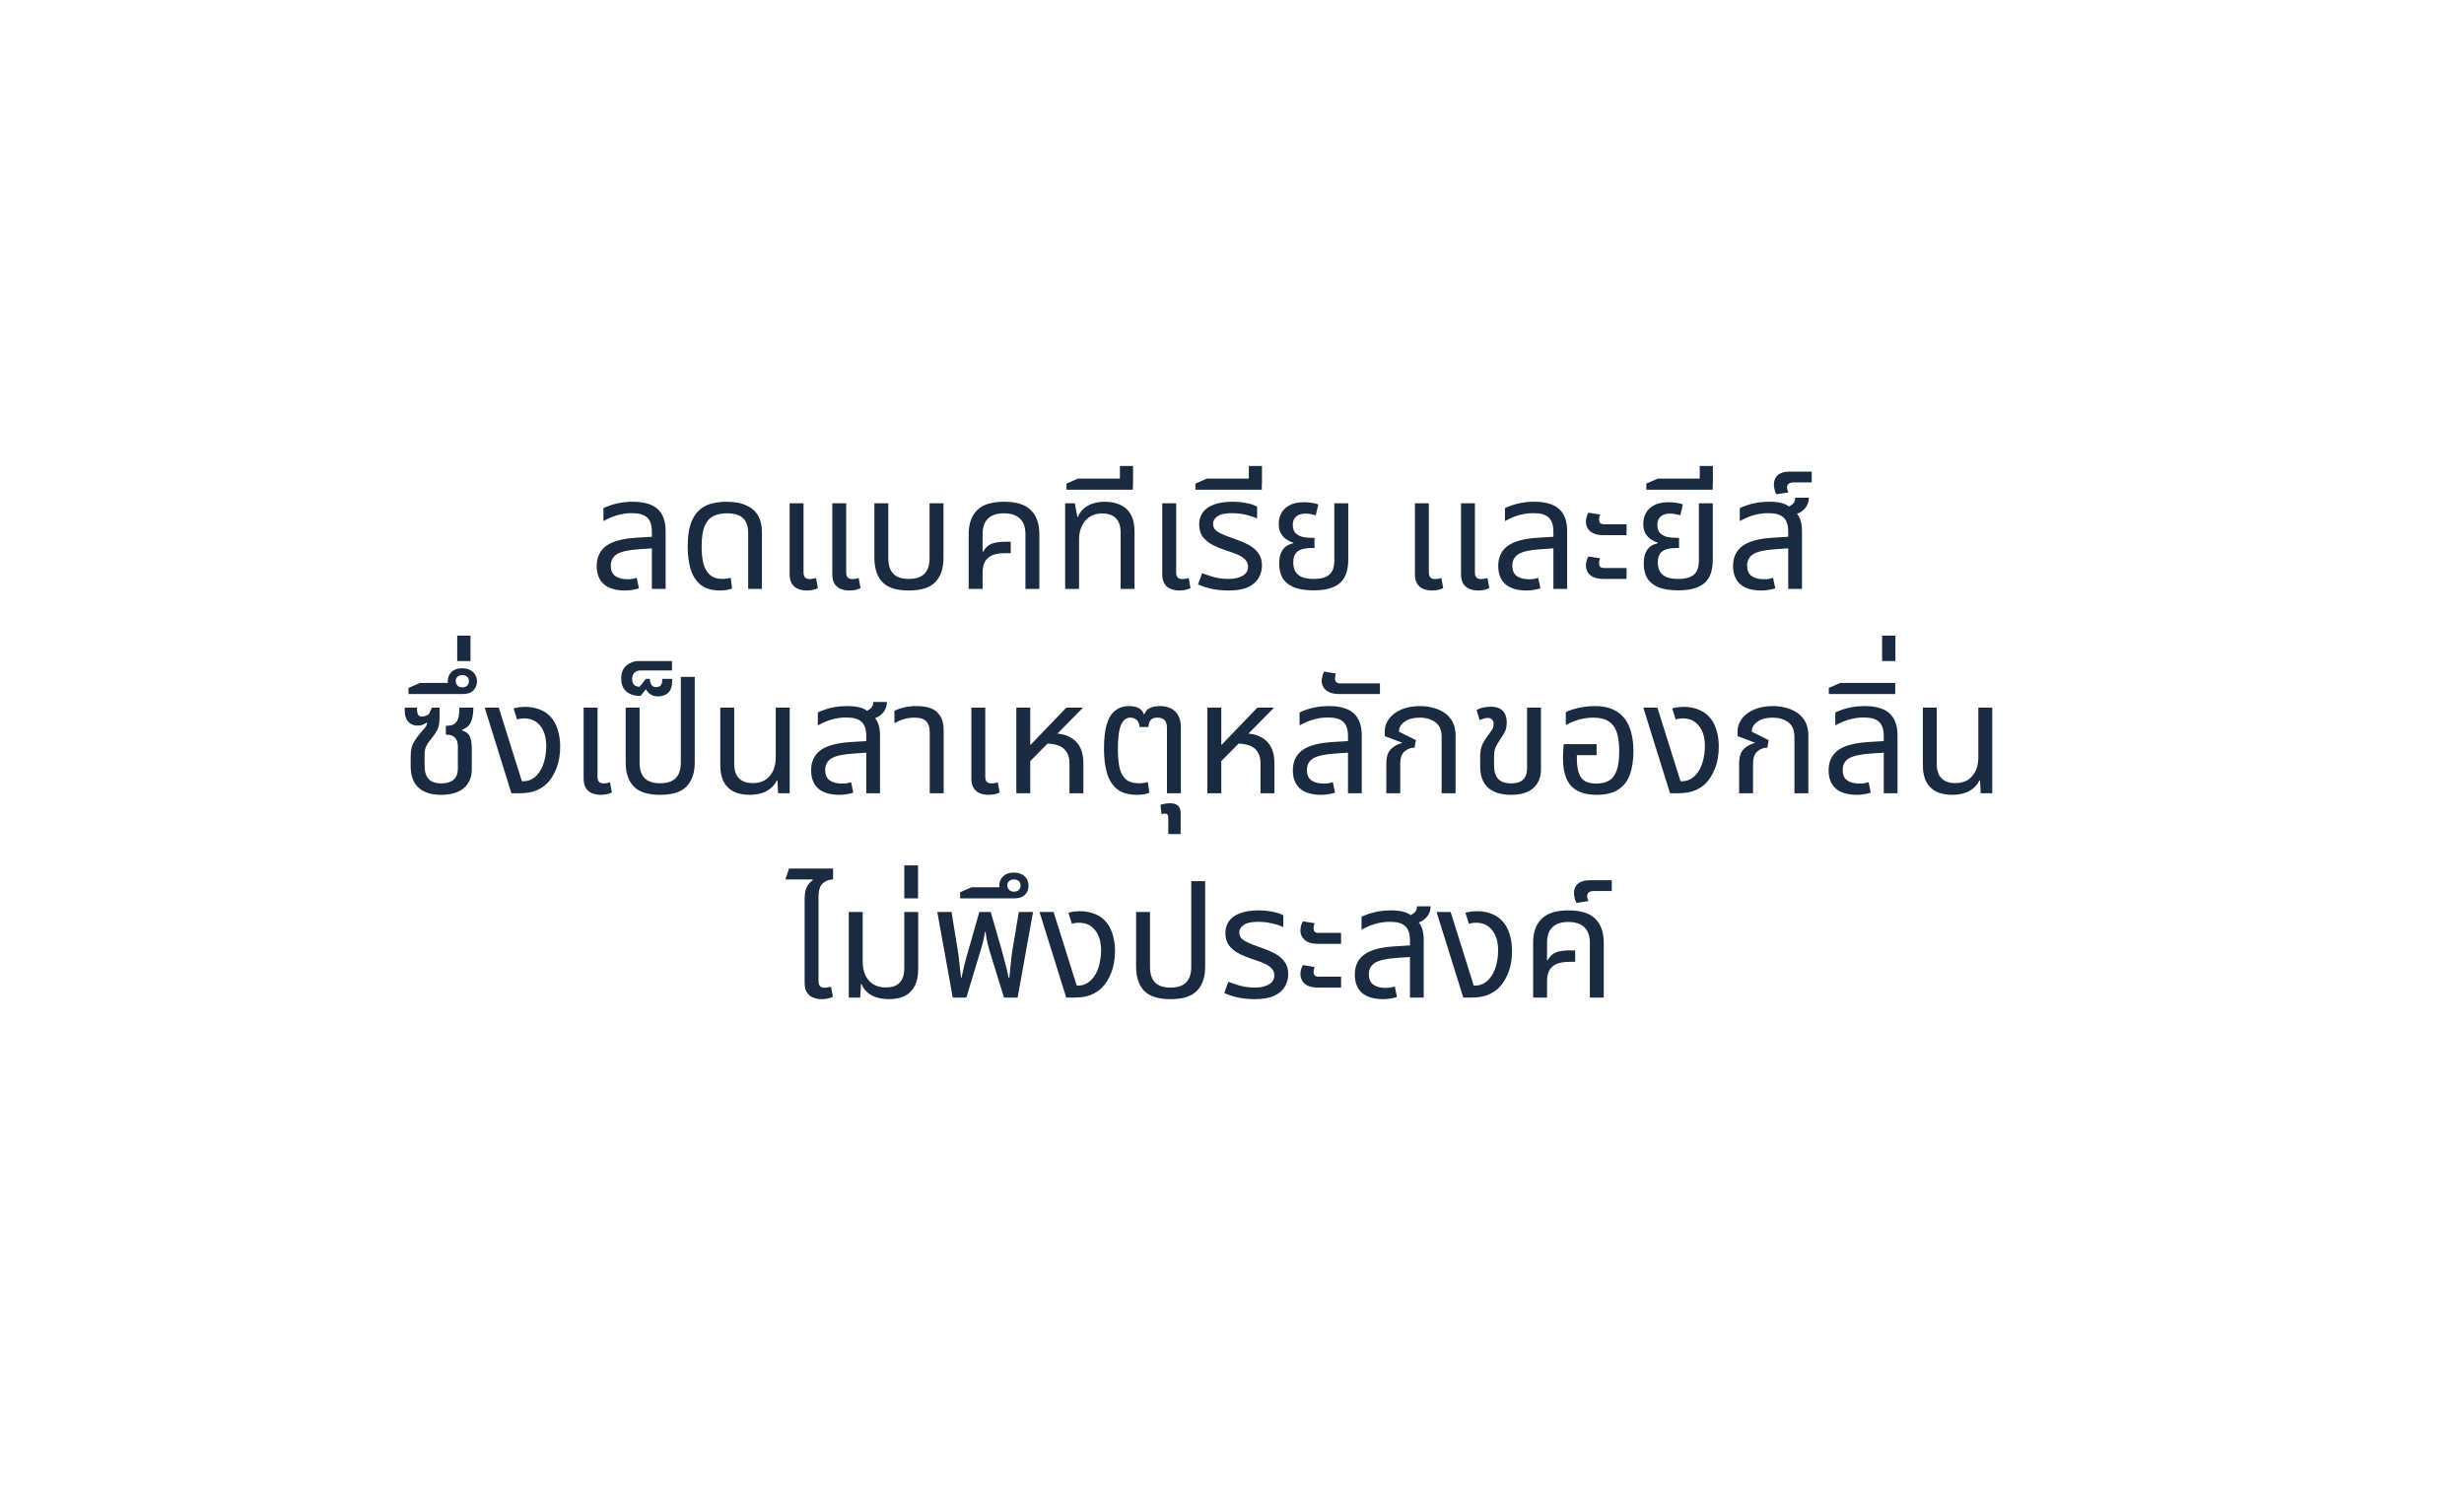 <svg width="205" height="125" viewBox="0 0 205 125" fill="none" xmlns="http://www.w3.org/2000/svg">
<g filter="url(#filter0_d_89_15)">
<rect x="173.632" y="94" width="158.632" height="78.79" rx="19" transform="rotate(180 173.632 94)" fill="white"/>
</g>
<path d="M182.818 13.387L169.383 33.794L153.478 20.999L182.818 13.387Z" fill="white"/>
<g filter="url(#filter1_d_89_15)">
<path d="M48.235 43V38.255C48.235 37.692 48.105 37.293 47.845 37.059C47.594 36.816 47.169 36.695 46.571 36.695C46.138 36.695 45.722 36.756 45.323 36.877C44.933 36.99 44.561 37.15 44.205 37.358V36.279C44.457 36.149 44.795 36.028 45.219 35.915C45.653 35.802 46.138 35.746 46.675 35.746C47.135 35.746 47.533 35.798 47.871 35.902C48.209 35.997 48.487 36.145 48.703 36.344C48.929 36.543 49.098 36.799 49.21 37.111C49.323 37.414 49.379 37.774 49.379 38.19V43H48.235ZM45.999 43.13C45.237 43.13 44.652 42.957 44.244 42.61C43.846 42.255 43.646 41.748 43.646 41.089C43.646 40.37 43.906 39.815 44.426 39.425C44.955 39.035 45.809 38.805 46.987 38.736L48.469 38.645V39.607L47.143 39.698C46.259 39.759 45.648 39.897 45.31 40.114C44.981 40.331 44.816 40.647 44.816 41.063C44.816 41.453 44.938 41.739 45.18 41.921C45.432 42.103 45.778 42.194 46.22 42.194C46.368 42.194 46.502 42.185 46.623 42.168C46.745 42.142 46.862 42.112 46.974 42.077L47.156 42.948C46.992 43.009 46.81 43.052 46.61 43.078C46.42 43.113 46.216 43.13 45.999 43.13ZM53.92 43.13C53.227 43.13 52.681 42.97 52.282 42.649C51.892 42.32 51.615 41.878 51.45 41.323C51.294 40.768 51.216 40.157 51.216 39.49C51.216 38.753 51.29 38.147 51.437 37.67C51.593 37.185 51.81 36.803 52.087 36.526C52.373 36.24 52.711 36.041 53.101 35.928C53.5 35.807 53.937 35.746 54.414 35.746C55.107 35.746 55.671 35.85 56.104 36.058C56.546 36.257 56.871 36.543 57.079 36.916C57.287 37.289 57.391 37.735 57.391 38.255V43H56.247V38.359C56.247 37.822 56.113 37.414 55.844 37.137C55.575 36.851 55.112 36.708 54.453 36.708C54.054 36.708 53.695 36.782 53.374 36.929C53.062 37.076 52.815 37.349 52.633 37.748C52.46 38.147 52.373 38.732 52.373 39.503C52.373 40.006 52.421 40.461 52.516 40.868C52.62 41.267 52.798 41.583 53.049 41.817C53.3 42.051 53.651 42.168 54.102 42.168C54.232 42.168 54.353 42.159 54.466 42.142C54.579 42.125 54.687 42.099 54.791 42.064L54.908 42.961C54.769 43.022 54.609 43.065 54.427 43.091C54.254 43.117 54.085 43.13 53.92 43.13ZM61.112 43.13C60.878 43.13 60.652 43.091 60.436 43.013C60.219 42.935 60.041 42.796 59.903 42.597C59.764 42.398 59.695 42.12 59.695 41.765V35.876H60.852V41.622C60.852 41.821 60.895 41.964 60.982 42.051C61.068 42.138 61.207 42.181 61.398 42.181C61.476 42.181 61.558 42.172 61.645 42.155C61.731 42.138 61.814 42.116 61.892 42.09L62.048 42.935C61.883 43.013 61.723 43.065 61.567 43.091C61.411 43.117 61.259 43.13 61.112 43.13ZM64.661 43.13C64.427 43.13 64.201 43.091 63.985 43.013C63.768 42.935 63.59 42.796 63.452 42.597C63.313 42.398 63.244 42.12 63.244 41.765V35.876H64.401V41.622C64.401 41.821 64.444 41.964 64.531 42.051C64.617 42.138 64.756 42.181 64.947 42.181C65.025 42.181 65.107 42.172 65.194 42.155C65.28 42.138 65.363 42.116 65.441 42.09L65.597 42.935C65.432 43.013 65.272 43.065 65.116 43.091C64.96 43.117 64.808 43.13 64.661 43.13ZM69.609 43.13C68.586 43.13 67.854 42.896 67.412 42.428C66.97 41.96 66.749 41.293 66.749 40.426V35.876H67.906V40.439C67.906 41.02 68.044 41.453 68.322 41.739C68.599 42.025 69.028 42.168 69.609 42.168C70.198 42.168 70.632 42.025 70.909 41.739C71.195 41.453 71.338 41.02 71.338 40.439V35.876H72.495V40.426C72.495 41.293 72.269 41.96 71.819 42.428C71.377 42.896 70.64 43.13 69.609 43.13ZM74.594 43V38.45C74.594 37.575 74.829 36.907 75.296 36.448C75.764 35.98 76.51 35.746 77.532 35.746C78.564 35.746 79.309 35.98 79.769 36.448C80.237 36.907 80.471 37.575 80.471 38.45V43H79.314V38.45C79.314 37.869 79.162 37.436 78.859 37.15C78.555 36.855 78.109 36.708 77.519 36.708C76.939 36.708 76.497 36.855 76.194 37.15C75.899 37.436 75.751 37.869 75.751 38.45V39.893L75.79 39.906C75.981 39.568 76.215 39.347 76.493 39.243C76.77 39.13 77.16 39.074 77.662 39.074H78.091V40.023H77.662C77.134 40.023 76.731 40.097 76.454 40.244C76.185 40.391 75.999 40.586 75.894 40.829C75.799 41.063 75.751 41.327 75.751 41.622V43H74.594ZM82.619 43V35.876H83.425L83.633 37.007H83.685C83.832 36.617 84.101 36.309 84.491 36.084C84.881 35.859 85.353 35.746 85.908 35.746C86.428 35.746 86.87 35.837 87.234 36.019C87.606 36.192 87.892 36.461 88.092 36.825C88.291 37.189 88.391 37.661 88.391 38.242V43H87.234V38.307C87.234 37.787 87.104 37.393 86.844 37.124C86.584 36.855 86.198 36.721 85.687 36.721C85.279 36.721 84.933 36.816 84.647 37.007C84.361 37.198 84.144 37.458 83.997 37.787C83.85 38.108 83.776 38.472 83.776 38.879V43H82.619ZM82.729 34.745V34.238L83.678 33.822H88.254V34.745H82.729ZM87.175 34.238V32.769H88.267V34.238H87.175ZM92.114 43.13C91.88 43.13 91.654 43.091 91.438 43.013C91.221 42.935 91.043 42.796 90.905 42.597C90.766 42.398 90.697 42.12 90.697 41.765V35.876H91.854V41.622C91.854 41.821 91.897 41.964 91.984 42.051C92.07 42.138 92.209 42.181 92.4 42.181C92.478 42.181 92.56 42.172 92.647 42.155C92.733 42.138 92.816 42.116 92.894 42.09L93.05 42.935C92.885 43.013 92.725 43.065 92.569 43.091C92.413 43.117 92.261 43.13 92.114 43.13ZM96.211 43.13C95.699 43.13 95.223 43.082 94.781 42.987C94.347 42.883 93.979 42.762 93.676 42.623L94.014 41.687C94.196 41.756 94.404 41.83 94.638 41.908C94.872 41.986 95.123 42.051 95.392 42.103C95.669 42.146 95.951 42.168 96.237 42.168C96.696 42.168 97.077 42.081 97.381 41.908C97.684 41.735 97.836 41.483 97.836 41.154C97.836 40.955 97.779 40.786 97.667 40.647C97.563 40.5 97.398 40.365 97.173 40.244C96.947 40.123 96.657 40.006 96.302 39.893C95.756 39.72 95.292 39.538 94.911 39.347C94.538 39.148 94.252 38.914 94.053 38.645C93.862 38.368 93.767 38.025 93.767 37.618C93.767 37.254 93.862 36.933 94.053 36.656C94.252 36.37 94.555 36.149 94.963 35.993C95.379 35.828 95.907 35.746 96.549 35.746C96.965 35.746 97.355 35.785 97.719 35.863C98.091 35.932 98.382 36.032 98.59 36.162V37.137C98.442 37.068 98.256 36.998 98.031 36.929C97.814 36.86 97.576 36.803 97.316 36.76C97.056 36.717 96.787 36.695 96.51 36.695C95.929 36.695 95.517 36.786 95.275 36.968C95.041 37.141 94.924 37.341 94.924 37.566C94.924 37.757 94.976 37.917 95.08 38.047C95.192 38.177 95.379 38.303 95.639 38.424C95.907 38.545 96.267 38.684 96.718 38.84C97.134 38.979 97.515 39.139 97.862 39.321C98.208 39.503 98.481 39.733 98.681 40.01C98.889 40.279 98.993 40.625 98.993 41.05C98.993 41.414 98.902 41.756 98.72 42.077C98.546 42.389 98.256 42.645 97.849 42.844C97.441 43.035 96.895 43.13 96.211 43.13ZM93.456 34.745V34.238L94.405 33.822H98.981V34.745H93.456ZM97.902 34.238V32.769H98.994V34.238H97.902ZM103.299 43.117C102.597 43.117 102.034 43.026 101.609 42.844C101.193 42.662 100.89 42.406 100.699 42.077C100.517 41.748 100.426 41.358 100.426 40.907C100.426 40.508 100.483 40.192 100.595 39.958C100.717 39.715 100.864 39.538 101.037 39.425C101.219 39.312 101.406 39.239 101.596 39.204V39.152C101.423 39.1 101.241 39.013 101.05 38.892C100.86 38.771 100.699 38.602 100.569 38.385C100.448 38.168 100.387 37.895 100.387 37.566C100.387 37.263 100.457 36.977 100.595 36.708C100.734 36.439 100.959 36.218 101.271 36.045C101.583 35.872 101.995 35.785 102.506 35.785C102.714 35.785 102.931 35.802 103.156 35.837C103.382 35.863 103.555 35.911 103.676 35.98L103.468 36.877C103.373 36.842 103.247 36.812 103.091 36.786C102.944 36.751 102.788 36.734 102.623 36.734C102.259 36.734 101.991 36.821 101.817 36.994C101.644 37.159 101.557 37.38 101.557 37.657C101.557 37.96 101.631 38.19 101.778 38.346C101.934 38.502 102.129 38.61 102.363 38.671C102.606 38.723 102.857 38.749 103.117 38.749H103.364V39.594H103.117C102.597 39.594 102.212 39.689 101.96 39.88C101.718 40.062 101.596 40.37 101.596 40.803C101.596 41.054 101.644 41.284 101.739 41.492C101.843 41.7 102.017 41.865 102.259 41.986C102.511 42.107 102.857 42.168 103.299 42.168C103.741 42.168 104.084 42.107 104.326 41.986C104.578 41.865 104.755 41.691 104.859 41.466C104.963 41.232 105.015 40.955 105.015 40.634V35.876H106.172V40.556C106.172 41.466 105.938 42.12 105.47 42.519C105.011 42.918 104.287 43.117 103.299 43.117ZM113.137 43.13C112.903 43.13 112.678 43.091 112.461 43.013C112.245 42.935 112.067 42.796 111.928 42.597C111.79 42.398 111.72 42.12 111.72 41.765V35.876H112.877V41.622C112.877 41.821 112.921 41.964 113.007 42.051C113.094 42.138 113.233 42.181 113.423 42.181C113.501 42.181 113.584 42.172 113.67 42.155C113.757 42.138 113.839 42.116 113.917 42.09L114.073 42.935C113.909 43.013 113.748 43.065 113.592 43.091C113.436 43.117 113.285 43.13 113.137 43.13ZM116.971 43.13C116.737 43.13 116.512 43.091 116.295 43.013C116.078 42.935 115.901 42.796 115.762 42.597C115.623 42.398 115.554 42.12 115.554 41.765V35.876H116.711V41.622C116.711 41.821 116.754 41.964 116.841 42.051C116.928 42.138 117.066 42.181 117.257 42.181C117.335 42.181 117.417 42.172 117.504 42.155C117.591 42.138 117.673 42.116 117.751 42.09L117.907 42.935C117.742 43.013 117.582 43.065 117.426 43.091C117.27 43.117 117.118 43.13 116.971 43.13ZM123.239 43V38.255C123.239 37.692 123.109 37.293 122.849 37.059C122.598 36.816 122.173 36.695 121.575 36.695C121.142 36.695 120.726 36.756 120.327 36.877C119.937 36.99 119.565 37.15 119.209 37.358V36.279C119.461 36.149 119.799 36.028 120.223 35.915C120.657 35.802 121.142 35.746 121.679 35.746C122.139 35.746 122.537 35.798 122.875 35.902C123.213 35.997 123.491 36.145 123.707 36.344C123.933 36.543 124.102 36.799 124.214 37.111C124.327 37.414 124.383 37.774 124.383 38.19V43H123.239ZM121.003 43.13C120.241 43.13 119.656 42.957 119.248 42.61C118.85 42.255 118.65 41.748 118.65 41.089C118.65 40.37 118.91 39.815 119.43 39.425C119.959 39.035 120.813 38.805 121.991 38.736L123.473 38.645V39.607L122.147 39.698C121.263 39.759 120.652 39.897 120.314 40.114C119.985 40.331 119.82 40.647 119.82 41.063C119.82 41.453 119.942 41.739 120.184 41.921C120.436 42.103 120.782 42.194 121.224 42.194C121.372 42.194 121.506 42.185 121.627 42.168C121.749 42.142 121.866 42.112 121.978 42.077L122.16 42.948C121.996 43.009 121.814 43.052 121.614 43.078C121.424 43.113 121.22 43.13 121.003 43.13ZM127.429 38.528C127.074 38.528 126.783 38.476 126.558 38.372C126.341 38.259 126.185 38.121 126.09 37.956C125.995 37.783 125.947 37.601 125.947 37.41C125.947 37.28 125.964 37.146 125.999 37.007C126.042 36.868 126.094 36.751 126.155 36.656L127.13 36.812C127.113 36.855 127.091 36.916 127.065 36.994C127.048 37.072 127.039 37.15 127.039 37.228C127.039 37.341 127.069 37.436 127.13 37.514C127.191 37.583 127.303 37.618 127.468 37.618H129.327V38.528H127.429ZM127.429 42.168C127.074 42.168 126.783 42.116 126.558 42.012C126.341 41.899 126.185 41.761 126.09 41.596C125.995 41.423 125.947 41.241 125.947 41.05C125.947 40.92 125.964 40.786 125.999 40.647C126.042 40.508 126.094 40.391 126.155 40.296L127.13 40.452C127.113 40.495 127.091 40.556 127.065 40.634C127.048 40.712 127.039 40.79 127.039 40.868C127.039 40.981 127.069 41.076 127.13 41.154C127.191 41.223 127.303 41.258 127.468 41.258H129.327V42.168H127.429ZM133.629 43.117C132.927 43.117 132.363 43.026 131.939 42.844C131.523 42.662 131.219 42.406 131.029 42.077C130.847 41.748 130.756 41.358 130.756 40.907C130.756 40.508 130.812 40.192 130.925 39.958C131.046 39.715 131.193 39.538 131.367 39.425C131.549 39.312 131.735 39.239 131.926 39.204V39.152C131.752 39.1 131.57 39.013 131.38 38.892C131.189 38.771 131.029 38.602 130.899 38.385C130.777 38.168 130.717 37.895 130.717 37.566C130.717 37.263 130.786 36.977 130.925 36.708C131.063 36.439 131.289 36.218 131.601 36.045C131.913 35.872 132.324 35.785 132.836 35.785C133.044 35.785 133.26 35.802 133.486 35.837C133.711 35.863 133.884 35.911 134.006 35.98L133.798 36.877C133.702 36.842 133.577 36.812 133.421 36.786C133.273 36.751 133.117 36.734 132.953 36.734C132.589 36.734 132.32 36.821 132.147 36.994C131.973 37.159 131.887 37.38 131.887 37.657C131.887 37.96 131.96 38.19 132.108 38.346C132.264 38.502 132.459 38.61 132.693 38.671C132.935 38.723 133.187 38.749 133.447 38.749H133.694V39.594H133.447C132.927 39.594 132.541 39.689 132.29 39.88C132.047 40.062 131.926 40.37 131.926 40.803C131.926 41.054 131.973 41.284 132.069 41.492C132.173 41.7 132.346 41.865 132.589 41.986C132.84 42.107 133.187 42.168 133.629 42.168C134.071 42.168 134.413 42.107 134.656 41.986C134.907 41.865 135.085 41.691 135.189 41.466C135.293 41.232 135.345 40.955 135.345 40.634V35.876H136.502V40.556C136.502 41.466 136.268 42.12 135.8 42.519C135.34 42.918 134.617 43.117 133.629 43.117ZM130.971 34.745V34.238L131.92 33.822H136.496V34.745H130.971ZM135.417 34.238V32.769H136.509V34.238H135.417ZM142.777 43V38.255C142.777 37.692 142.647 37.293 142.387 37.059C142.136 36.816 141.711 36.695 141.113 36.695C140.68 36.695 140.264 36.756 139.865 36.877C139.475 36.99 139.103 37.15 138.747 37.358V36.279C138.999 36.149 139.337 36.028 139.761 35.915C140.195 35.802 140.68 35.746 141.217 35.746C141.677 35.746 142.067 35.798 142.387 35.902C142.717 36.006 142.959 36.197 143.115 36.474C143.419 36.613 143.627 36.829 143.739 37.124C143.861 37.419 143.921 37.774 143.921 38.19V43H142.777ZM140.541 43.13C139.779 43.13 139.194 42.957 138.786 42.61C138.388 42.255 138.188 41.748 138.188 41.089C138.188 40.37 138.448 39.815 138.968 39.425C139.497 39.035 140.351 38.805 141.529 38.736L143.011 38.645V39.607L141.685 39.698C140.801 39.759 140.19 39.897 139.852 40.114C139.523 40.331 139.358 40.647 139.358 41.063C139.358 41.453 139.48 41.739 139.722 41.921C139.974 42.103 140.32 42.194 140.762 42.194C140.91 42.194 141.044 42.185 141.165 42.168C141.287 42.142 141.404 42.112 141.516 42.077L141.698 42.948C141.534 43.009 141.352 43.052 141.152 43.078C140.962 43.113 140.758 43.13 140.541 43.13ZM143.076 36.877L142.426 36.266C142.652 36.231 142.864 36.145 143.063 36.006C143.263 35.867 143.362 35.668 143.362 35.408H144.493C144.493 35.677 144.428 35.915 144.298 36.123C144.177 36.322 144.008 36.487 143.791 36.617C143.575 36.738 143.336 36.825 143.076 36.877ZM141.791 35.122C141.73 35.027 141.682 34.905 141.648 34.758C141.604 34.602 141.583 34.45 141.583 34.303C141.583 34.121 141.622 33.952 141.7 33.796C141.778 33.631 141.916 33.497 142.116 33.393C142.315 33.289 142.592 33.237 142.948 33.237H144.729V34.134H143.247C143.073 34.134 142.935 34.169 142.831 34.238C142.727 34.299 142.675 34.407 142.675 34.563C142.675 34.624 142.688 34.689 142.714 34.758C142.731 34.827 142.757 34.897 142.792 34.966L141.791 35.122ZM30.69 60.13C29.875 60.13 29.251 59.931 28.818 59.532C28.385 59.133 28.168 58.54 28.168 57.751V56.932C28.168 56.421 28.255 56.026 28.428 55.749C28.601 55.463 28.796 55.194 29.013 54.943C29.143 54.796 29.26 54.661 29.364 54.54C29.468 54.41 29.524 54.28 29.533 54.15L29.494 54.124C29.399 54.193 29.286 54.254 29.156 54.306C29.035 54.349 28.896 54.371 28.74 54.371C28.428 54.371 28.172 54.267 27.973 54.059C27.774 53.842 27.674 53.539 27.674 53.149V52.876H28.688C28.688 53.136 28.718 53.327 28.779 53.448C28.848 53.561 28.957 53.617 29.104 53.617C29.199 53.617 29.299 53.6 29.403 53.565C29.507 53.53 29.602 53.478 29.689 53.409L29.936 52.876H30.573V53.461C30.573 53.712 30.564 53.933 30.547 54.124C30.53 54.315 30.482 54.501 30.404 54.683C30.326 54.856 30.196 55.06 30.014 55.294C29.884 55.459 29.767 55.61 29.663 55.749C29.559 55.879 29.477 56.026 29.416 56.191C29.355 56.356 29.325 56.572 29.325 56.841V57.686C29.325 58.093 29.39 58.405 29.52 58.622C29.65 58.839 29.819 58.986 30.027 59.064C30.235 59.142 30.456 59.181 30.69 59.181C31.141 59.181 31.487 59.081 31.73 58.882C31.973 58.674 32.094 58.358 32.094 57.933V56.113C32.094 55.792 32.016 55.55 31.86 55.385C31.713 55.212 31.474 55.125 31.145 55.125H31.093V54.384H31.158C31.513 54.384 31.765 54.302 31.912 54.137C32.059 53.972 32.146 53.773 32.172 53.539C32.207 53.296 32.224 53.075 32.224 52.876H33.381C33.381 53.335 33.32 53.721 33.199 54.033C33.078 54.345 32.826 54.575 32.445 54.722V54.774C32.774 54.869 32.991 55.043 33.095 55.294C33.199 55.545 33.251 55.857 33.251 56.23V57.998C33.251 58.665 33.03 59.19 32.588 59.571C32.146 59.944 31.513 60.13 30.69 60.13ZM27.986 51.745V51.238L28.936 50.822H31.523L31.354 51.147C31.31 51.052 31.284 50.965 31.276 50.887C31.258 50.8 31.25 50.731 31.25 50.679C31.25 50.358 31.358 50.098 31.575 49.899C31.782 49.7 32.073 49.6 32.446 49.6C32.827 49.6 33.13 49.704 33.355 49.912C33.572 50.111 33.681 50.371 33.681 50.692C33.681 50.987 33.581 51.238 33.382 51.446C33.182 51.645 32.892 51.745 32.511 51.745H27.986ZM32.471 51.186C32.645 51.186 32.779 51.138 32.874 51.043C32.97 50.939 33.017 50.818 33.017 50.679C33.017 50.532 32.97 50.41 32.874 50.315C32.77 50.22 32.632 50.172 32.459 50.172C32.285 50.172 32.151 50.22 32.056 50.315C31.96 50.402 31.913 50.519 31.913 50.666C31.913 50.805 31.96 50.926 32.056 51.03C32.142 51.134 32.281 51.186 32.471 51.186ZM32.039 49.002V46.883H33.144V49.002H32.039ZM36.549 60L34.326 52.876H35.496L37.42 58.999H37.576C37.784 58.999 37.987 58.951 38.187 58.856C38.386 58.752 38.555 58.622 38.694 58.466C38.954 58.18 39.144 57.82 39.266 57.387C39.387 56.945 39.448 56.512 39.448 56.087C39.448 55.368 39.283 54.804 38.954 54.397C38.633 53.981 38.187 53.773 37.615 53.773C37.502 53.773 37.389 53.782 37.277 53.799C37.173 53.816 37.086 53.838 37.017 53.864L36.731 52.941C36.913 52.889 37.082 52.854 37.238 52.837C37.402 52.82 37.55 52.811 37.68 52.811C38.113 52.811 38.499 52.876 38.837 53.006C39.183 53.127 39.478 53.309 39.721 53.552C40.024 53.847 40.245 54.215 40.384 54.657C40.531 55.099 40.605 55.589 40.605 56.126C40.605 56.802 40.501 57.404 40.293 57.933C40.085 58.453 39.825 58.869 39.513 59.181C39.261 59.432 38.954 59.632 38.59 59.779C38.226 59.926 37.762 60 37.199 60H36.549ZM43.973 60.13C43.739 60.13 43.514 60.091 43.297 60.013C43.08 59.935 42.903 59.796 42.764 59.597C42.625 59.398 42.556 59.12 42.556 58.765V52.876H43.713V58.622C43.713 58.821 43.756 58.964 43.843 59.051C43.93 59.138 44.068 59.181 44.259 59.181C44.337 59.181 44.419 59.172 44.506 59.155C44.593 59.138 44.675 59.116 44.753 59.09L44.909 59.935C44.744 60.013 44.584 60.065 44.428 60.091C44.272 60.117 44.12 60.13 43.973 60.13ZM48.915 60.13C47.893 60.13 47.16 59.896 46.718 59.428C46.276 58.96 46.055 58.293 46.055 57.426V52.876H47.212V57.439C47.212 58.02 47.351 58.453 47.628 58.739C47.906 59.025 48.335 59.168 48.915 59.168C49.505 59.168 49.938 59.025 50.215 58.739C50.501 58.453 50.644 58.02 50.644 57.439V50.315H51.801V57.426C51.801 58.293 51.576 58.96 51.125 59.428C50.683 59.896 49.947 60.13 48.915 60.13ZM48.752 51.94C48.519 51.94 48.319 51.892 48.154 51.797C47.981 51.693 47.843 51.541 47.739 51.342L47.297 51.901C46.794 51.901 46.4 51.78 46.114 51.537C45.828 51.286 45.684 50.926 45.684 50.458C45.684 49.964 45.832 49.6 46.127 49.366C46.413 49.123 46.746 49.002 47.127 49.002H49.91V49.782H47.297C47.097 49.782 46.932 49.838 46.803 49.951C46.664 50.064 46.594 50.246 46.594 50.497C46.594 50.679 46.642 50.831 46.737 50.952C46.833 51.073 46.993 51.134 47.218 51.134L47.739 50.484H48.063C48.072 50.709 48.124 50.883 48.219 51.004C48.306 51.117 48.432 51.173 48.596 51.173C48.744 51.173 48.865 51.125 48.961 51.03C49.047 50.926 49.09 50.796 49.09 50.64V50.484H49.922V50.666C49.922 51.091 49.819 51.411 49.611 51.628C49.394 51.836 49.108 51.94 48.752 51.94ZM56.383 60.13C55.872 60.13 55.43 60.043 55.057 59.87C54.694 59.688 54.412 59.415 54.212 59.051C54.022 58.687 53.926 58.215 53.926 57.634V52.876H55.084V57.569C55.084 58.089 55.214 58.483 55.474 58.752C55.742 59.021 56.128 59.155 56.63 59.155C57.237 59.155 57.705 58.96 58.035 58.57C58.373 58.18 58.541 57.656 58.541 56.997V52.876H59.699V60H58.736L58.684 58.947H58.62C58.464 59.294 58.191 59.58 57.8 59.805C57.419 60.022 56.947 60.13 56.383 60.13ZM66.072 60V55.255C66.072 54.692 65.942 54.293 65.682 54.059C65.431 53.816 65.006 53.695 64.408 53.695C63.975 53.695 63.559 53.756 63.16 53.877C62.77 53.99 62.398 54.15 62.042 54.358V53.279C62.294 53.149 62.632 53.028 63.056 52.915C63.489 52.802 63.975 52.746 64.512 52.746C64.972 52.746 65.362 52.798 65.682 52.902C66.011 53.006 66.254 53.197 66.41 53.474C66.713 53.613 66.921 53.829 67.034 54.124C67.156 54.419 67.216 54.774 67.216 55.19V60H66.072ZM63.836 60.13C63.074 60.13 62.489 59.957 62.081 59.61C61.682 59.255 61.483 58.748 61.483 58.089C61.483 57.37 61.743 56.815 62.263 56.425C62.792 56.035 63.645 55.805 64.824 55.736L66.306 55.645V56.607L64.98 56.698C64.096 56.759 63.485 56.897 63.147 57.114C62.818 57.331 62.653 57.647 62.653 58.063C62.653 58.453 62.775 58.739 63.017 58.921C63.269 59.103 63.615 59.194 64.057 59.194C64.204 59.194 64.339 59.185 64.46 59.168C64.582 59.142 64.698 59.112 64.811 59.077L64.993 59.948C64.829 60.009 64.647 60.052 64.447 60.078C64.257 60.113 64.053 60.13 63.836 60.13ZM66.371 53.877L65.721 53.266C65.947 53.231 66.159 53.145 66.358 53.006C66.558 52.867 66.657 52.668 66.657 52.408H67.788C67.788 52.677 67.723 52.915 67.593 53.123C67.472 53.322 67.303 53.487 67.086 53.617C66.87 53.738 66.631 53.825 66.371 53.877ZM71.354 60V54.943C71.354 54.518 71.254 54.206 71.055 54.007C70.864 53.808 70.539 53.708 70.08 53.708C69.768 53.708 69.473 53.751 69.196 53.838C68.927 53.916 68.667 54.029 68.416 54.176V53.136C68.589 53.049 68.836 52.963 69.157 52.876C69.477 52.789 69.859 52.746 70.301 52.746C70.751 52.746 71.141 52.811 71.471 52.941C71.8 53.071 72.056 53.288 72.238 53.591C72.42 53.886 72.511 54.28 72.511 54.774V60H71.354ZM76.232 60.13C75.998 60.13 75.773 60.091 75.556 60.013C75.339 59.935 75.162 59.796 75.023 59.597C74.884 59.398 74.815 59.12 74.815 58.765V52.876H75.972V58.622C75.972 58.821 76.015 58.964 76.102 59.051C76.189 59.138 76.327 59.181 76.518 59.181C76.596 59.181 76.678 59.172 76.765 59.155C76.852 59.138 76.934 59.116 77.012 59.09L77.168 59.935C77.003 60.013 76.843 60.065 76.687 60.091C76.531 60.117 76.379 60.13 76.232 60.13ZM78.558 60V52.876H79.715V55.957H79.754L82.718 52.876H84.07V52.915L79.715 57.322V60H78.558ZM82.978 60V57.491C82.978 56.98 82.822 56.581 82.51 56.295C82.198 56.009 81.682 55.866 80.963 55.866L81.639 55.021C82.185 55.021 82.64 55.121 83.004 55.32C83.376 55.511 83.658 55.788 83.849 56.152C84.04 56.516 84.135 56.954 84.135 57.465V60H82.978ZM88.606 60.13C87.878 60.13 87.314 59.965 86.916 59.636C86.517 59.298 86.24 58.843 86.084 58.271C85.928 57.69 85.85 57.032 85.85 56.295C85.85 55.446 85.928 54.761 86.084 54.241C86.248 53.721 86.487 53.344 86.799 53.11C87.111 52.867 87.492 52.746 87.943 52.746C88.246 52.746 88.502 52.798 88.71 52.902C88.926 53.006 89.078 53.179 89.165 53.422H89.217C89.303 53.171 89.459 52.997 89.685 52.902C89.91 52.798 90.174 52.746 90.478 52.746C91.041 52.746 91.474 52.898 91.778 53.201C92.09 53.496 92.246 53.951 92.246 54.566V60H91.089V54.579C91.089 54.241 91.015 54.011 90.868 53.89C90.72 53.769 90.534 53.708 90.309 53.708C90.057 53.708 89.871 53.769 89.75 53.89C89.637 54.011 89.568 54.211 89.542 54.488H88.814C88.779 54.185 88.688 53.981 88.541 53.877C88.393 53.764 88.229 53.708 88.047 53.708C87.7 53.708 87.44 53.912 87.267 54.319C87.093 54.718 87.007 55.381 87.007 56.308C87.007 56.906 87.05 57.417 87.137 57.842C87.232 58.267 87.405 58.596 87.657 58.83C87.908 59.055 88.272 59.168 88.749 59.168C88.922 59.168 89.065 59.159 89.178 59.142C89.29 59.125 89.399 59.103 89.503 59.077L89.62 59.961C89.49 60.022 89.334 60.065 89.152 60.091C88.97 60.117 88.788 60.13 88.606 60.13ZM91.2 63.393V62.015C91.2 61.798 91.105 61.69 90.914 61.69C90.871 61.69 90.827 61.694 90.784 61.703C90.732 61.712 90.684 61.725 90.641 61.742L90.55 60.962C90.68 60.919 90.823 60.884 90.979 60.858C91.126 60.841 91.248 60.832 91.343 60.832C91.646 60.832 91.872 60.901 92.019 61.04C92.158 61.187 92.227 61.387 92.227 61.638V63.393H91.2ZM94.452 60V52.876H95.609V55.957H95.648L98.612 52.876H99.964V52.915L95.609 57.322V60H94.452ZM98.872 60V57.491C98.872 56.98 98.716 56.581 98.404 56.295C98.092 56.009 97.577 55.866 96.857 55.866L97.533 55.021C98.079 55.021 98.534 55.121 98.898 55.32C99.271 55.511 99.553 55.788 99.743 56.152C99.934 56.516 100.029 56.954 100.029 57.465V60H98.872ZM106.151 60V55.255C106.151 54.692 106.021 54.293 105.761 54.059C105.51 53.816 105.085 53.695 104.487 53.695C104.054 53.695 103.638 53.756 103.239 53.877C102.849 53.99 102.477 54.15 102.121 54.358V53.279C102.373 53.149 102.711 53.028 103.135 52.915C103.569 52.802 104.054 52.746 104.591 52.746C105.051 52.746 105.449 52.798 105.787 52.902C106.125 52.997 106.403 53.145 106.619 53.344C106.845 53.543 107.014 53.799 107.126 54.111C107.239 54.414 107.295 54.774 107.295 55.19V60H106.151ZM103.915 60.13C103.153 60.13 102.568 59.957 102.16 59.61C101.762 59.255 101.562 58.748 101.562 58.089C101.562 57.37 101.822 56.815 102.342 56.425C102.871 56.035 103.725 55.805 104.903 55.736L106.385 55.645V56.607L105.059 56.698C104.175 56.759 103.564 56.897 103.226 57.114C102.897 57.331 102.732 57.647 102.732 58.063C102.732 58.453 102.854 58.739 103.096 58.921C103.348 59.103 103.694 59.194 104.136 59.194C104.284 59.194 104.418 59.185 104.539 59.168C104.661 59.142 104.778 59.112 104.89 59.077L105.072 59.948C104.908 60.009 104.726 60.052 104.526 60.078C104.336 60.113 104.132 60.13 103.915 60.13ZM105.455 51.745C105.091 51.745 104.801 51.693 104.584 51.589C104.368 51.485 104.212 51.351 104.116 51.186C104.012 51.021 103.96 50.848 103.96 50.666C103.96 50.536 103.982 50.397 104.025 50.25C104.06 50.094 104.108 49.968 104.168 49.873L105.143 50.042C105.126 50.077 105.109 50.137 105.091 50.224C105.074 50.302 105.065 50.376 105.065 50.445C105.065 50.558 105.1 50.657 105.169 50.744C105.239 50.822 105.356 50.861 105.52 50.861H108.809V51.745H105.455ZM109.34 60V57.53C109.34 56.984 109.461 56.59 109.704 56.347C109.947 56.096 110.254 55.922 110.627 55.827L110.64 55.788L109.21 55.242V54.813C109.21 54.458 109.327 54.124 109.561 53.812C109.795 53.491 110.129 53.236 110.562 53.045C111.004 52.846 111.528 52.746 112.135 52.746C112.664 52.746 113.153 52.833 113.604 53.006C114.055 53.171 114.414 53.435 114.683 53.799C114.96 54.154 115.099 54.622 115.099 55.203V60H113.942V55.32C113.942 54.739 113.764 54.328 113.409 54.085C113.062 53.834 112.633 53.708 112.122 53.708C111.593 53.708 111.173 53.821 110.861 54.046C110.549 54.263 110.393 54.54 110.393 54.878L111.797 55.58L111.693 56.204C111.372 56.204 111.091 56.312 110.848 56.529C110.614 56.737 110.497 57.071 110.497 57.53V60H109.34ZM119.709 60.13C118.894 60.13 118.262 59.935 117.811 59.545C117.369 59.146 117.148 58.553 117.148 57.764V56.971C117.148 56.538 117.209 56.195 117.33 55.944C117.451 55.693 117.581 55.476 117.72 55.294C117.867 55.095 117.993 54.921 118.097 54.774C118.21 54.627 118.266 54.449 118.266 54.241C118.266 54.059 118.218 53.929 118.123 53.851C118.036 53.773 117.924 53.734 117.785 53.734C117.681 53.734 117.568 53.751 117.447 53.786C117.334 53.821 117.222 53.864 117.109 53.916L116.849 53.084C117.005 52.98 117.196 52.906 117.421 52.863C117.655 52.82 117.859 52.798 118.032 52.798C118.353 52.798 118.608 52.854 118.799 52.967C118.998 53.08 119.141 53.236 119.228 53.435C119.315 53.626 119.358 53.851 119.358 54.111C119.358 54.432 119.302 54.696 119.189 54.904C119.085 55.112 118.959 55.316 118.812 55.515C118.665 55.732 118.543 55.94 118.448 56.139C118.353 56.338 118.305 56.598 118.305 56.919V57.686C118.305 58.085 118.37 58.392 118.5 58.609C118.63 58.826 118.803 58.977 119.02 59.064C119.237 59.142 119.466 59.181 119.709 59.181C120.142 59.181 120.472 59.081 120.697 58.882C120.931 58.674 121.048 58.358 121.048 57.933V52.876H122.205V57.998C122.205 58.665 121.993 59.19 121.568 59.571C121.152 59.944 120.532 60.13 119.709 60.13ZM126.831 60.13C125.895 60.13 125.193 59.887 124.725 59.402C124.266 58.908 124.036 58.137 124.036 57.088C124.036 56.915 124.041 56.728 124.049 56.529C124.067 56.321 124.084 56.117 124.101 55.918H126.831V56.828H125.193V57.088C125.193 57.634 125.254 58.063 125.375 58.375C125.497 58.678 125.674 58.891 125.908 59.012C126.151 59.133 126.45 59.194 126.805 59.194C127.195 59.194 127.533 59.12 127.819 58.973C128.105 58.826 128.326 58.557 128.482 58.167C128.638 57.777 128.716 57.218 128.716 56.49C128.716 55.849 128.647 55.324 128.508 54.917C128.37 54.51 128.14 54.206 127.819 54.007C127.507 53.808 127.083 53.708 126.545 53.708C126.268 53.708 125.999 53.734 125.739 53.786C125.479 53.829 125.228 53.899 124.985 53.994C124.743 54.081 124.504 54.193 124.27 54.332V53.253C124.444 53.158 124.656 53.075 124.907 53.006C125.159 52.928 125.436 52.867 125.739 52.824C126.043 52.772 126.359 52.746 126.688 52.746C127.451 52.746 128.066 52.902 128.534 53.214C129.011 53.517 129.358 53.951 129.574 54.514C129.791 55.069 129.899 55.727 129.899 56.49C129.899 57.253 129.8 57.907 129.6 58.453C129.401 58.999 129.076 59.415 128.625 59.701C128.183 59.987 127.585 60.13 126.831 60.13ZM132.944 60L130.721 52.876H131.891L133.815 58.999H133.971C134.179 58.999 134.383 58.951 134.582 58.856C134.782 58.752 134.951 58.622 135.089 58.466C135.349 58.18 135.54 57.82 135.661 57.387C135.783 56.945 135.843 56.512 135.843 56.087C135.843 55.368 135.679 54.804 135.349 54.397C135.029 53.981 134.582 53.773 134.01 53.773C133.898 53.773 133.785 53.782 133.672 53.799C133.568 53.816 133.482 53.838 133.412 53.864L133.126 52.941C133.308 52.889 133.477 52.854 133.633 52.837C133.798 52.82 133.945 52.811 134.075 52.811C134.509 52.811 134.894 52.876 135.232 53.006C135.579 53.127 135.874 53.309 136.116 53.552C136.42 53.847 136.641 54.215 136.779 54.657C136.927 55.099 137 55.589 137 56.126C137 56.802 136.896 57.404 136.688 57.933C136.48 58.453 136.22 58.869 135.908 59.181C135.657 59.432 135.349 59.632 134.985 59.779C134.621 59.926 134.158 60 133.594 60H132.944ZM138.692 60V57.53C138.692 56.984 138.813 56.59 139.056 56.347C139.298 56.096 139.606 55.922 139.979 55.827L139.992 55.788L138.562 55.242V54.813C138.562 54.458 138.679 54.124 138.913 53.812C139.147 53.491 139.48 53.236 139.914 53.045C140.356 52.846 140.88 52.746 141.487 52.746C142.015 52.746 142.505 52.833 142.956 53.006C143.406 53.171 143.766 53.435 144.035 53.799C144.312 54.154 144.451 54.622 144.451 55.203V60H143.294V55.32C143.294 54.739 143.116 54.328 142.761 54.085C142.414 53.834 141.985 53.708 141.474 53.708C140.945 53.708 140.525 53.821 140.213 54.046C139.901 54.263 139.745 54.54 139.745 54.878L141.149 55.58L141.045 56.204C140.724 56.204 140.442 56.312 140.2 56.529C139.966 56.737 139.849 57.071 139.849 57.53V60H138.692ZM150.725 60V55.255C150.725 54.692 150.595 54.293 150.335 54.059C150.083 53.816 149.659 53.695 149.061 53.695C148.627 53.695 148.211 53.756 147.813 53.877C147.423 53.99 147.05 54.15 146.695 54.358V53.279C146.946 53.149 147.284 53.028 147.709 52.915C148.142 52.802 148.627 52.746 149.165 52.746C149.624 52.746 150.023 52.798 150.361 52.902C150.699 52.997 150.976 53.145 151.193 53.344C151.418 53.543 151.587 53.799 151.7 54.111C151.812 54.414 151.869 54.774 151.869 55.19V60H150.725ZM148.489 60.13C147.726 60.13 147.141 59.957 146.734 59.61C146.335 59.255 146.136 58.748 146.136 58.089C146.136 57.37 146.396 56.815 146.916 56.425C147.444 56.035 148.298 55.805 149.477 55.736L150.959 55.645V56.607L149.633 56.698C148.749 56.759 148.138 56.897 147.8 57.114C147.47 57.331 147.306 57.647 147.306 58.063C147.306 58.453 147.427 58.739 147.67 58.921C147.921 59.103 148.268 59.194 148.71 59.194C148.857 59.194 148.991 59.185 149.113 59.168C149.234 59.142 149.351 59.112 149.464 59.077L149.646 59.948C149.481 60.009 149.299 60.052 149.1 60.078C148.909 60.113 148.705 60.13 148.489 60.13ZM146.154 51.745V51.238L147.103 50.822H151.679V51.745H146.154ZM150.587 49.002V46.883H151.692V49.002H150.587ZM156.435 60.13C155.924 60.13 155.482 60.043 155.109 59.87C154.745 59.688 154.464 59.415 154.264 59.051C154.074 58.687 153.978 58.215 153.978 57.634V52.876H155.135V57.569C155.135 58.089 155.265 58.483 155.525 58.752C155.794 59.021 156.18 59.155 156.682 59.155C157.289 59.155 157.757 58.96 158.086 58.57C158.424 58.18 158.593 57.656 158.593 56.997V52.876H159.75V60H158.788L158.736 58.947H158.671C158.515 59.294 158.242 59.58 157.852 59.805C157.471 60.022 156.999 60.13 156.435 60.13ZM60.943 71.176V68.849C60.943 68.52 60.974 68.255 61.034 68.056C61.095 67.848 61.177 67.679 61.281 67.549C61.385 67.419 61.498 67.311 61.619 67.224L61.606 67.172H59.344L59.643 66.262H63.309V67.172C62.989 67.172 62.707 67.276 62.464 67.484C62.221 67.692 62.1 68.073 62.1 68.628V71.176H60.943ZM62.36 77.13C62.126 77.13 61.901 77.091 61.684 77.013C61.468 76.935 61.29 76.796 61.151 76.597C61.013 76.398 60.943 76.12 60.943 75.765V69.876H62.1V75.622C62.1 75.821 62.144 75.964 62.23 76.051C62.317 76.138 62.456 76.181 62.646 76.181C62.724 76.181 62.806 76.172 62.893 76.155C62.98 76.138 63.062 76.116 63.14 76.09L63.296 76.935C63.132 77.013 62.971 77.065 62.815 77.091C62.659 77.117 62.508 77.13 62.36 77.13ZM67.946 77.13C67.392 77.13 66.911 77.022 66.503 76.805C66.105 76.58 65.832 76.268 65.684 75.869H65.632L65.567 77H64.618V69.876H65.775V73.997C65.775 74.43 65.849 74.812 65.996 75.141C66.152 75.462 66.373 75.713 66.659 75.895C66.954 76.068 67.305 76.155 67.712 76.155C68.224 76.155 68.605 76.021 68.856 75.752C69.108 75.483 69.233 75.089 69.233 74.569V69.876H70.39V74.647C70.39 75.219 70.291 75.687 70.091 76.051C69.901 76.415 69.623 76.688 69.259 76.87C68.895 77.043 68.458 77.13 67.946 77.13ZM69.234 68.745V66.002H70.378V68.745H69.234ZM73.267 77L71.98 69.876H73.163L73.67 72.97C73.713 73.221 73.756 73.546 73.8 73.945C73.843 74.344 73.895 74.816 73.956 75.362H73.995C74.073 74.989 74.146 74.656 74.216 74.361C74.294 74.066 74.363 73.802 74.424 73.568C74.493 73.325 74.554 73.113 74.606 72.931L75.477 69.876H76.426L77.31 72.931C77.362 73.113 77.418 73.325 77.479 73.568C77.548 73.802 77.617 74.066 77.687 74.361C77.765 74.656 77.843 74.989 77.921 75.362H77.973C78.025 74.816 78.072 74.344 78.116 73.945C78.159 73.546 78.202 73.221 78.246 72.97L78.766 69.876H79.949L78.662 77H77.531L76.335 73.126C76.274 72.909 76.213 72.684 76.153 72.45C76.101 72.216 76.049 71.908 75.997 71.527H75.945C75.91 71.778 75.871 71.999 75.828 72.19C75.784 72.381 75.741 72.55 75.698 72.697C75.654 72.844 75.611 72.987 75.568 73.126L74.398 77H73.267ZM73.88 68.745V68.238L74.829 67.822H77.416L77.247 68.147C77.204 68.052 77.178 67.965 77.169 67.887C77.152 67.8 77.143 67.731 77.143 67.679C77.143 67.358 77.251 67.098 77.468 66.899C77.676 66.7 77.966 66.6 78.339 66.6C78.72 66.6 79.024 66.704 79.249 66.912C79.466 67.111 79.574 67.371 79.574 67.692C79.574 67.987 79.474 68.238 79.275 68.446C79.076 68.645 78.785 68.745 78.404 68.745H73.88ZM78.365 68.186C78.538 68.186 78.673 68.138 78.768 68.043C78.863 67.939 78.911 67.818 78.911 67.679C78.911 67.532 78.863 67.41 78.768 67.315C78.664 67.22 78.525 67.172 78.352 67.172C78.179 67.172 78.044 67.22 77.949 67.315C77.854 67.402 77.806 67.519 77.806 67.666C77.806 67.805 77.854 67.926 77.949 68.03C78.036 68.134 78.174 68.186 78.365 68.186ZM82.709 77L80.486 69.876H81.656L83.58 75.999H83.736C83.944 75.999 84.147 75.951 84.347 75.856C84.546 75.752 84.715 75.622 84.854 75.466C85.114 75.18 85.305 74.82 85.426 74.387C85.547 73.945 85.608 73.512 85.608 73.087C85.608 72.368 85.443 71.804 85.114 71.397C84.793 70.981 84.347 70.773 83.775 70.773C83.662 70.773 83.549 70.782 83.437 70.799C83.333 70.816 83.246 70.838 83.177 70.864L82.891 69.941C83.073 69.889 83.242 69.854 83.398 69.837C83.562 69.82 83.71 69.811 83.84 69.811C84.273 69.811 84.659 69.876 84.997 70.006C85.344 70.127 85.638 70.309 85.881 70.552C86.184 70.847 86.405 71.215 86.544 71.657C86.691 72.099 86.765 72.589 86.765 73.126C86.765 73.802 86.661 74.404 86.453 74.933C86.245 75.453 85.985 75.869 85.673 76.181C85.421 76.432 85.114 76.632 84.75 76.779C84.386 76.926 83.922 77 83.359 77H82.709ZM91.381 77.13C90.359 77.13 89.626 76.896 89.184 76.428C88.742 75.96 88.521 75.293 88.521 74.426V69.876H89.678V74.439C89.678 75.02 89.817 75.453 90.094 75.739C90.372 76.025 90.801 76.168 91.381 76.168C91.971 76.168 92.404 76.025 92.681 75.739C92.967 75.453 93.11 75.02 93.11 74.439V67.315H94.267V74.426C94.267 75.293 94.042 75.96 93.591 76.428C93.149 76.896 92.413 77.13 91.381 77.13ZM98.394 77.13C97.883 77.13 97.406 77.082 96.964 76.987C96.531 76.883 96.163 76.762 95.859 76.623L96.197 75.687C96.379 75.756 96.587 75.83 96.821 75.908C97.055 75.986 97.307 76.051 97.575 76.103C97.853 76.146 98.134 76.168 98.42 76.168C98.88 76.168 99.261 76.081 99.564 75.908C99.868 75.735 100.019 75.483 100.019 75.154C100.019 74.955 99.963 74.786 99.85 74.647C99.746 74.5 99.582 74.365 99.356 74.244C99.131 74.123 98.841 74.006 98.485 73.893C97.939 73.72 97.476 73.538 97.094 73.347C96.722 73.148 96.436 72.914 96.236 72.645C96.046 72.368 95.95 72.025 95.95 71.618C95.95 71.254 96.046 70.933 96.236 70.656C96.436 70.37 96.739 70.149 97.146 69.993C97.562 69.828 98.091 69.746 98.732 69.746C99.148 69.746 99.538 69.785 99.902 69.863C100.275 69.932 100.565 70.032 100.773 70.162V71.137C100.626 71.068 100.44 70.998 100.214 70.929C99.998 70.86 99.759 70.803 99.499 70.76C99.239 70.717 98.971 70.695 98.693 70.695C98.113 70.695 97.701 70.786 97.458 70.968C97.224 71.141 97.107 71.341 97.107 71.566C97.107 71.757 97.159 71.917 97.263 72.047C97.376 72.177 97.562 72.303 97.822 72.424C98.091 72.545 98.451 72.684 98.901 72.84C99.317 72.979 99.699 73.139 100.045 73.321C100.392 73.503 100.665 73.733 100.864 74.01C101.072 74.279 101.176 74.625 101.176 75.05C101.176 75.414 101.085 75.756 100.903 76.077C100.73 76.389 100.44 76.645 100.032 76.844C99.625 77.035 99.079 77.13 98.394 77.13ZM103.676 72.528C103.321 72.528 103.03 72.476 102.805 72.372C102.588 72.259 102.432 72.121 102.337 71.956C102.242 71.783 102.194 71.601 102.194 71.41C102.194 71.28 102.211 71.146 102.246 71.007C102.289 70.868 102.341 70.751 102.402 70.656L103.377 70.812C103.36 70.855 103.338 70.916 103.312 70.994C103.295 71.072 103.286 71.15 103.286 71.228C103.286 71.341 103.316 71.436 103.377 71.514C103.438 71.583 103.55 71.618 103.715 71.618H105.574V72.528H103.676ZM103.676 76.168C103.321 76.168 103.03 76.116 102.805 76.012C102.588 75.899 102.432 75.761 102.337 75.596C102.242 75.423 102.194 75.241 102.194 75.05C102.194 74.92 102.211 74.786 102.246 74.647C102.289 74.508 102.341 74.391 102.402 74.296L103.377 74.452C103.36 74.495 103.338 74.556 103.312 74.634C103.295 74.712 103.286 74.79 103.286 74.868C103.286 74.981 103.316 75.076 103.377 75.154C103.438 75.223 103.55 75.258 103.715 75.258H105.574V76.168H103.676ZM111.306 77V72.255C111.306 71.692 111.176 71.293 110.916 71.059C110.664 70.816 110.24 70.695 109.642 70.695C109.208 70.695 108.792 70.756 108.394 70.877C108.004 70.99 107.631 71.15 107.276 71.358V70.279C107.527 70.149 107.865 70.028 108.29 69.915C108.723 69.802 109.208 69.746 109.746 69.746C110.205 69.746 110.595 69.798 110.916 69.902C111.245 70.006 111.488 70.197 111.644 70.474C111.947 70.613 112.155 70.829 112.268 71.124C112.389 71.419 112.45 71.774 112.45 72.19V77H111.306ZM109.07 77.13C108.307 77.13 107.722 76.957 107.315 76.61C106.916 76.255 106.717 75.748 106.717 75.089C106.717 74.37 106.977 73.815 107.497 73.425C108.025 73.035 108.879 72.805 110.058 72.736L111.54 72.645V73.607L110.214 73.698C109.33 73.759 108.719 73.897 108.381 74.114C108.051 74.331 107.887 74.647 107.887 75.063C107.887 75.453 108.008 75.739 108.251 75.921C108.502 76.103 108.849 76.194 109.291 76.194C109.438 76.194 109.572 76.185 109.694 76.168C109.815 76.142 109.932 76.112 110.045 76.077L110.227 76.948C110.062 77.009 109.88 77.052 109.681 77.078C109.49 77.113 109.286 77.13 109.07 77.13ZM111.605 70.877L110.955 70.266C111.18 70.231 111.392 70.145 111.592 70.006C111.791 69.867 111.891 69.668 111.891 69.408H113.022C113.022 69.677 112.957 69.915 112.827 70.123C112.705 70.322 112.536 70.487 112.32 70.617C112.103 70.738 111.865 70.825 111.605 70.877ZM115.742 77L113.519 69.876H114.689L116.613 75.999H116.769C116.977 75.999 117.181 75.951 117.38 75.856C117.579 75.752 117.748 75.622 117.887 75.466C118.147 75.18 118.338 74.82 118.459 74.387C118.58 73.945 118.641 73.512 118.641 73.087C118.641 72.368 118.476 71.804 118.147 71.397C117.826 70.981 117.38 70.773 116.808 70.773C116.695 70.773 116.583 70.782 116.47 70.799C116.366 70.816 116.279 70.838 116.21 70.864L115.924 69.941C116.106 69.889 116.275 69.854 116.431 69.837C116.596 69.82 116.743 69.811 116.873 69.811C117.306 69.811 117.692 69.876 118.03 70.006C118.377 70.127 118.671 70.309 118.914 70.552C119.217 70.847 119.438 71.215 119.577 71.657C119.724 72.099 119.798 72.589 119.798 73.126C119.798 73.802 119.694 74.404 119.486 74.933C119.278 75.453 119.018 75.869 118.706 76.181C118.455 76.432 118.147 76.632 117.783 76.779C117.419 76.926 116.955 77 116.392 77H115.742ZM121.554 77V72.45C121.554 71.575 121.788 70.907 122.256 70.448C122.724 69.98 123.47 69.746 124.492 69.746C125.524 69.746 126.269 69.98 126.728 70.448C127.196 70.907 127.43 71.575 127.43 72.45V77H126.273V72.45C126.273 71.869 126.122 71.436 125.818 71.15C125.515 70.855 125.069 70.708 124.479 70.708C123.899 70.708 123.457 70.855 123.153 71.15C122.859 71.436 122.711 71.869 122.711 72.45V73.893L122.75 73.906C122.941 73.568 123.175 73.347 123.452 73.243C123.73 73.13 124.12 73.074 124.622 73.074H125.051V74.023H124.622C124.094 74.023 123.691 74.097 123.413 74.244C123.145 74.391 122.958 74.586 122.854 74.829C122.759 75.063 122.711 75.327 122.711 75.622V77H121.554ZM125.16 69.122C125.099 69.027 125.051 68.905 125.017 68.758C124.973 68.602 124.952 68.45 124.952 68.303C124.952 68.121 124.991 67.952 125.069 67.796C125.147 67.631 125.285 67.497 125.485 67.393C125.684 67.289 125.961 67.237 126.317 67.237H128.098V68.134H126.616C126.442 68.134 126.304 68.169 126.2 68.238C126.096 68.299 126.044 68.407 126.044 68.563C126.044 68.624 126.057 68.689 126.083 68.758C126.1 68.827 126.126 68.897 126.161 68.966L125.16 69.122Z" fill="#1A2A40"/>
</g>
<defs>
<filter id="filter0_d_89_15" x="0" y="0.21" width="204.632" height="124.79" filterUnits="userSpaceOnUse" color-interpolation-filters="sRGB">
<feFlood flood-opacity="0" result="BackgroundImageFix"/>
<feColorMatrix in="SourceAlpha" type="matrix" values="0 0 0 0 0 0 0 0 0 0 0 0 0 0 0 0 0 0 127 0" result="hardAlpha"/>
<feOffset dx="8" dy="8"/>
<feGaussianBlur stdDeviation="11.5"/>
<feComposite in2="hardAlpha" operator="out"/>
<feColorMatrix type="matrix" values="0 0 0 0 0 0 0 0 0 0 0 0 0 0 0 0 0 0 0.25 0"/>
<feBlend mode="normal" in2="BackgroundImageFix" result="effect1_dropShadow_89_15"/>
<feBlend mode="normal" in="SourceGraphic" in2="effect1_dropShadow_89_15" result="shape"/>
</filter>
<filter id="filter1_d_89_15" x="27.674" y="32.769" width="143.977" height="56.261" filterUnits="userSpaceOnUse" color-interpolation-filters="sRGB">
<feFlood flood-opacity="0" result="BackgroundImageFix"/>
<feColorMatrix in="SourceAlpha" type="matrix" values="0 0 0 0 0 0 0 0 0 0 0 0 0 0 0 0 0 0 127 0" result="hardAlpha"/>
<feOffset dx="6" dy="6"/>
<feGaussianBlur stdDeviation="2.95"/>
<feComposite in2="hardAlpha" operator="out"/>
<feColorMatrix type="matrix" values="0 0 0 0 0 0 0 0 0 0 0 0 0 0 0 0 0 0 0.25 0"/>
<feBlend mode="normal" in2="BackgroundImageFix" result="effect1_dropShadow_89_15"/>
<feBlend mode="normal" in="SourceGraphic" in2="effect1_dropShadow_89_15" result="shape"/>
</filter>
</defs>
</svg>
